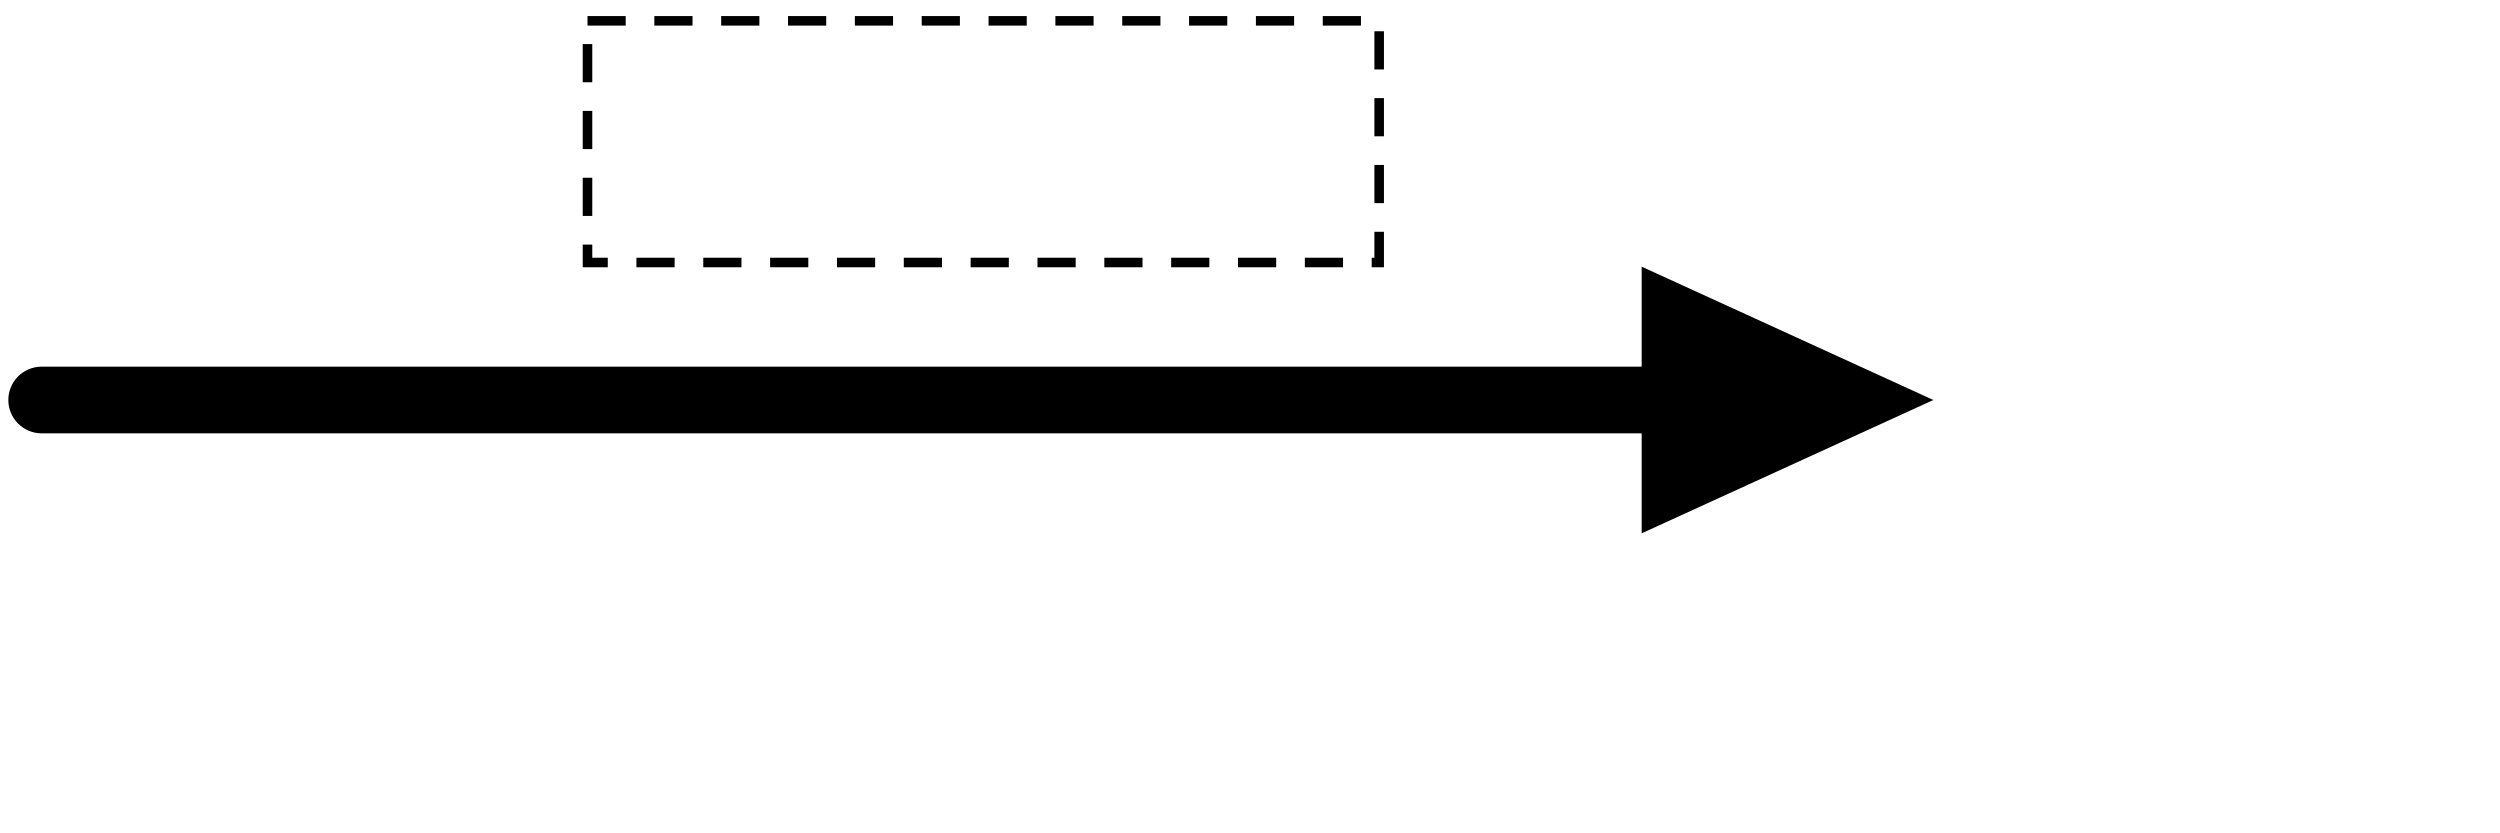 <svg id="relation" viewBox="0 0 300 100" xmlns="http://www.w3.org/2000/svg"
     xml:space="preserve" overflow="hidden"><defs><clipPath id="clip0"><rect x="3776" y="1682" width="234" height="64"/></clipPath></defs>
    <g clip-path="url(#clip0)" transform="translate(-3776 -1682)"><path d="M3990 1730C3990 1732.21 3988.21 1734 3986 1734L3781 1734C3778.79 1734 3777 1732.21 3777 1730L3777 1730C3777 1727.79 3778.79 1726 3781 1726L3986 1726C3988.21 1726 3990 1727.79 3990 1730Z" fill="currentColor" fill-rule="evenodd" fill-opacity="1"/>
        <path d="M3973 1714 4008 1730 3973 1746Z" fill="currentColor" fill-rule="evenodd" fill-opacity="1"/>
        <rect x="3846.5" y="1684.5" width="95" height="29" stroke="currentColor" stroke-width="1.146"
              stroke-linecap="butt" stroke-linejoin="miter" stroke-miterlimit="8" stroke-dasharray="4.583 3.438"
              stroke-opacity="1" fill="none"/></g></svg>